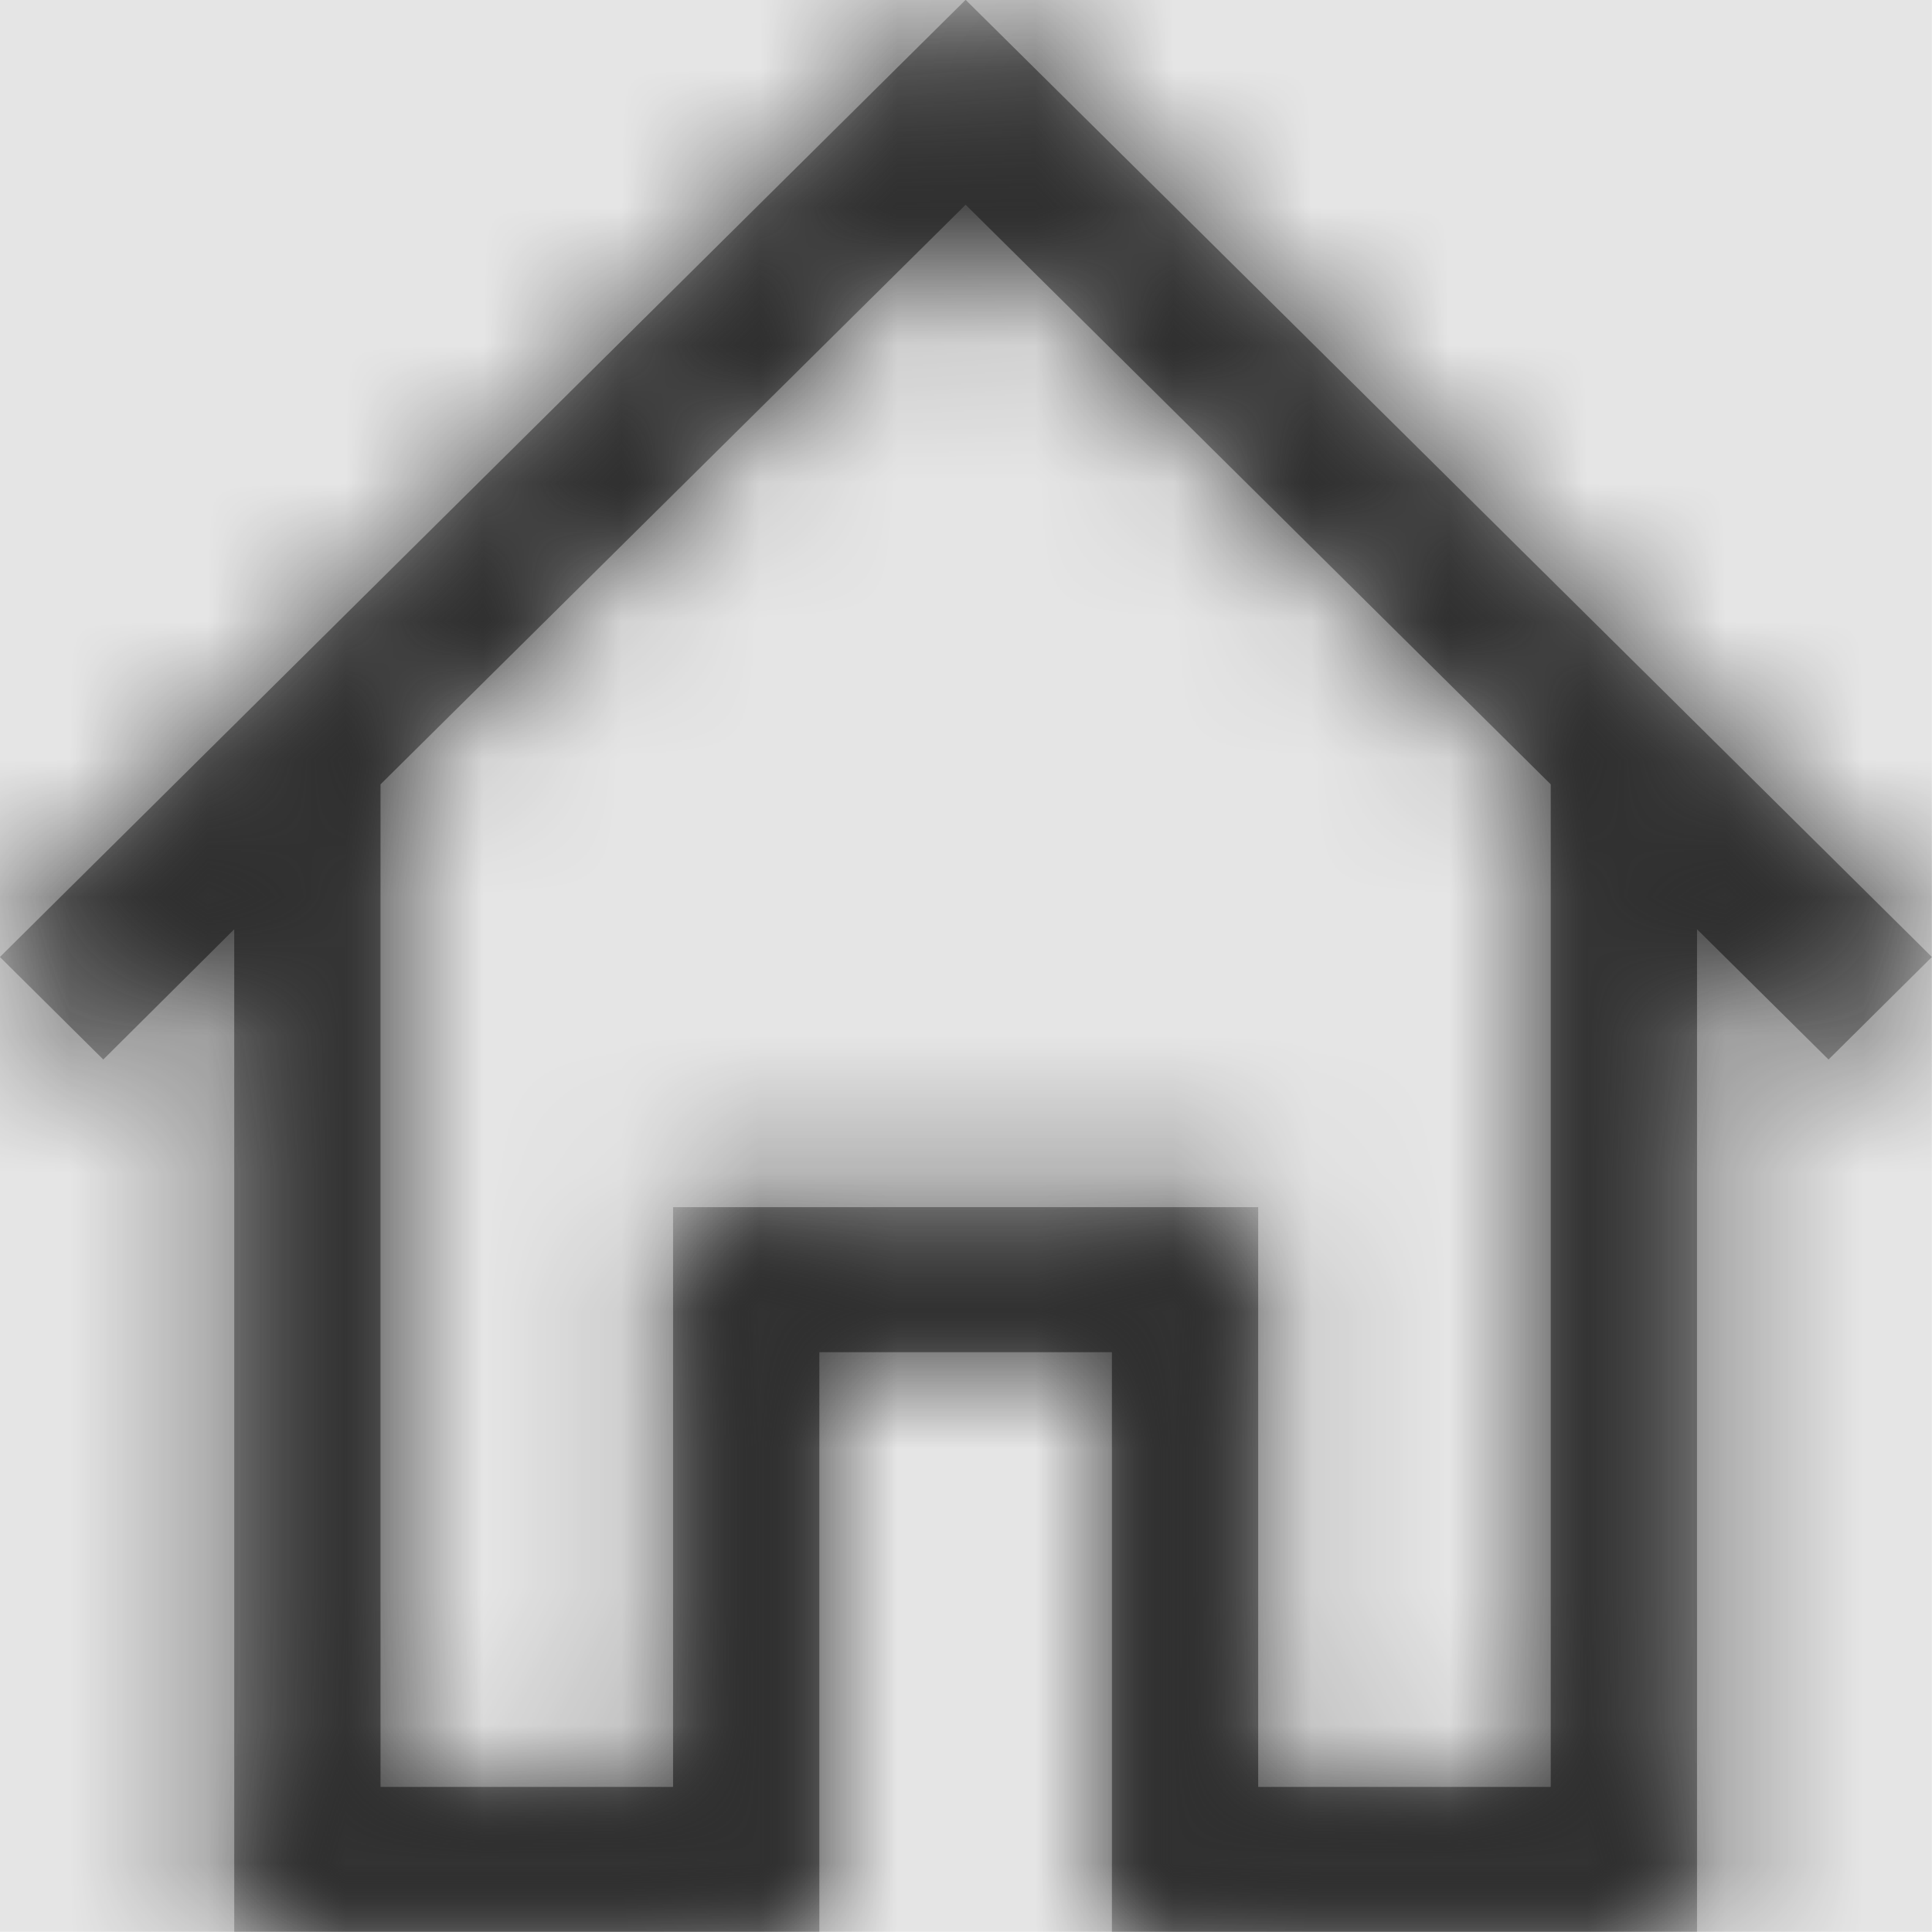 <svg width="512" height="512" viewBox="0 0 512 512" version="1.1" xmlns="http://www.w3.org/2000/svg" xmlns:xlink="http://www.w3.org/1999/xlink">
<title>home</title>
<desc>Created using Figma</desc>
<g id="Canvas" transform="matrix(36.571 0 0 36.571 -1755.43 -3510.86)">
<rect x="48" y="96" width="14" height="14" fill="#E5E5E5"/>
<g id="home">
<mask id="mask0_outline" mask-type="alpha">
<g id="Mask">
<use xlink:href="#path0_fill" transform="translate(48 96)" fill="#FFFFFF"/>
</g>
</mask>
<g id="Mask" mask="url(#mask0_outline)">
<use xlink:href="#path0_fill" transform="translate(48 96)"/>
</g>
<g id="&#226;&#134;&#170;&#240;&#159;&#142;&#168;Color" mask="url(#mask0_outline)">
<g id="Rectangle 3">
<use xlink:href="#path1_fill" transform="translate(48 96)" fill="#333333"/>
</g>
</g>
</g>
</g>
<defs>
<path id="path0_fill" fill-rule="evenodd" d="M 6.998 0L 14 6.936L 13.251 7.679L 12.298 6.735L 12.298 14L 8.058 14L 8.058 9.8L 5.938 9.8L 5.938 14L 1.698 14L 1.698 6.735L 0.749 7.679L 0 6.936L 6.998 0ZM 9.118 12.95L 11.238 12.95L 11.238 5.685L 6.998 1.485L 2.758 5.685L 2.758 12.95L 4.878 12.95L 4.878 8.749L 9.118 8.749L 9.118 12.95Z"/>
<path id="path1_fill" fill-rule="evenodd" d="M 0 0L 14 0L 14 14L 0 14L 0 0Z"/>
</defs>
</svg>
